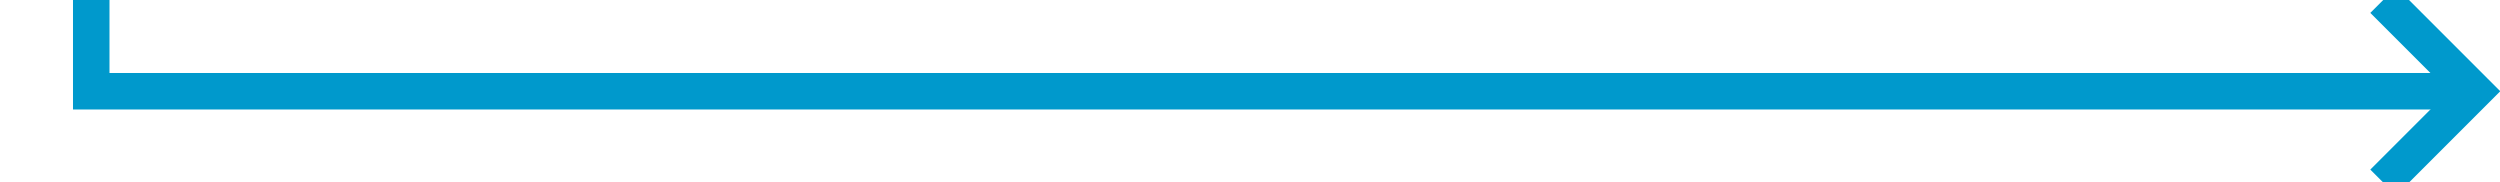 ﻿<?xml version="1.0" encoding="utf-8"?>
<svg version="1.1" xmlns:xlink="http://www.w3.org/1999/xlink" width="137px" height="10px" preserveAspectRatio="xMinYMid meet" viewBox="844 413  137 8" xmlns="http://www.w3.org/2000/svg">
  <path d="M 849 343  L 849 417  L 979 417  " stroke-width="2" stroke="#0099cc" fill="none" />
  <path d="M 973.893 412.707  L 978.186 417  L 973.893 421.293  L 975.307 422.707  L 980.307 417.707  L 981.014 417  L 980.307 416.293  L 975.307 411.293  L 973.893 412.707  Z " fill-rule="nonzero" fill="#0099cc" stroke="none" />
</svg>